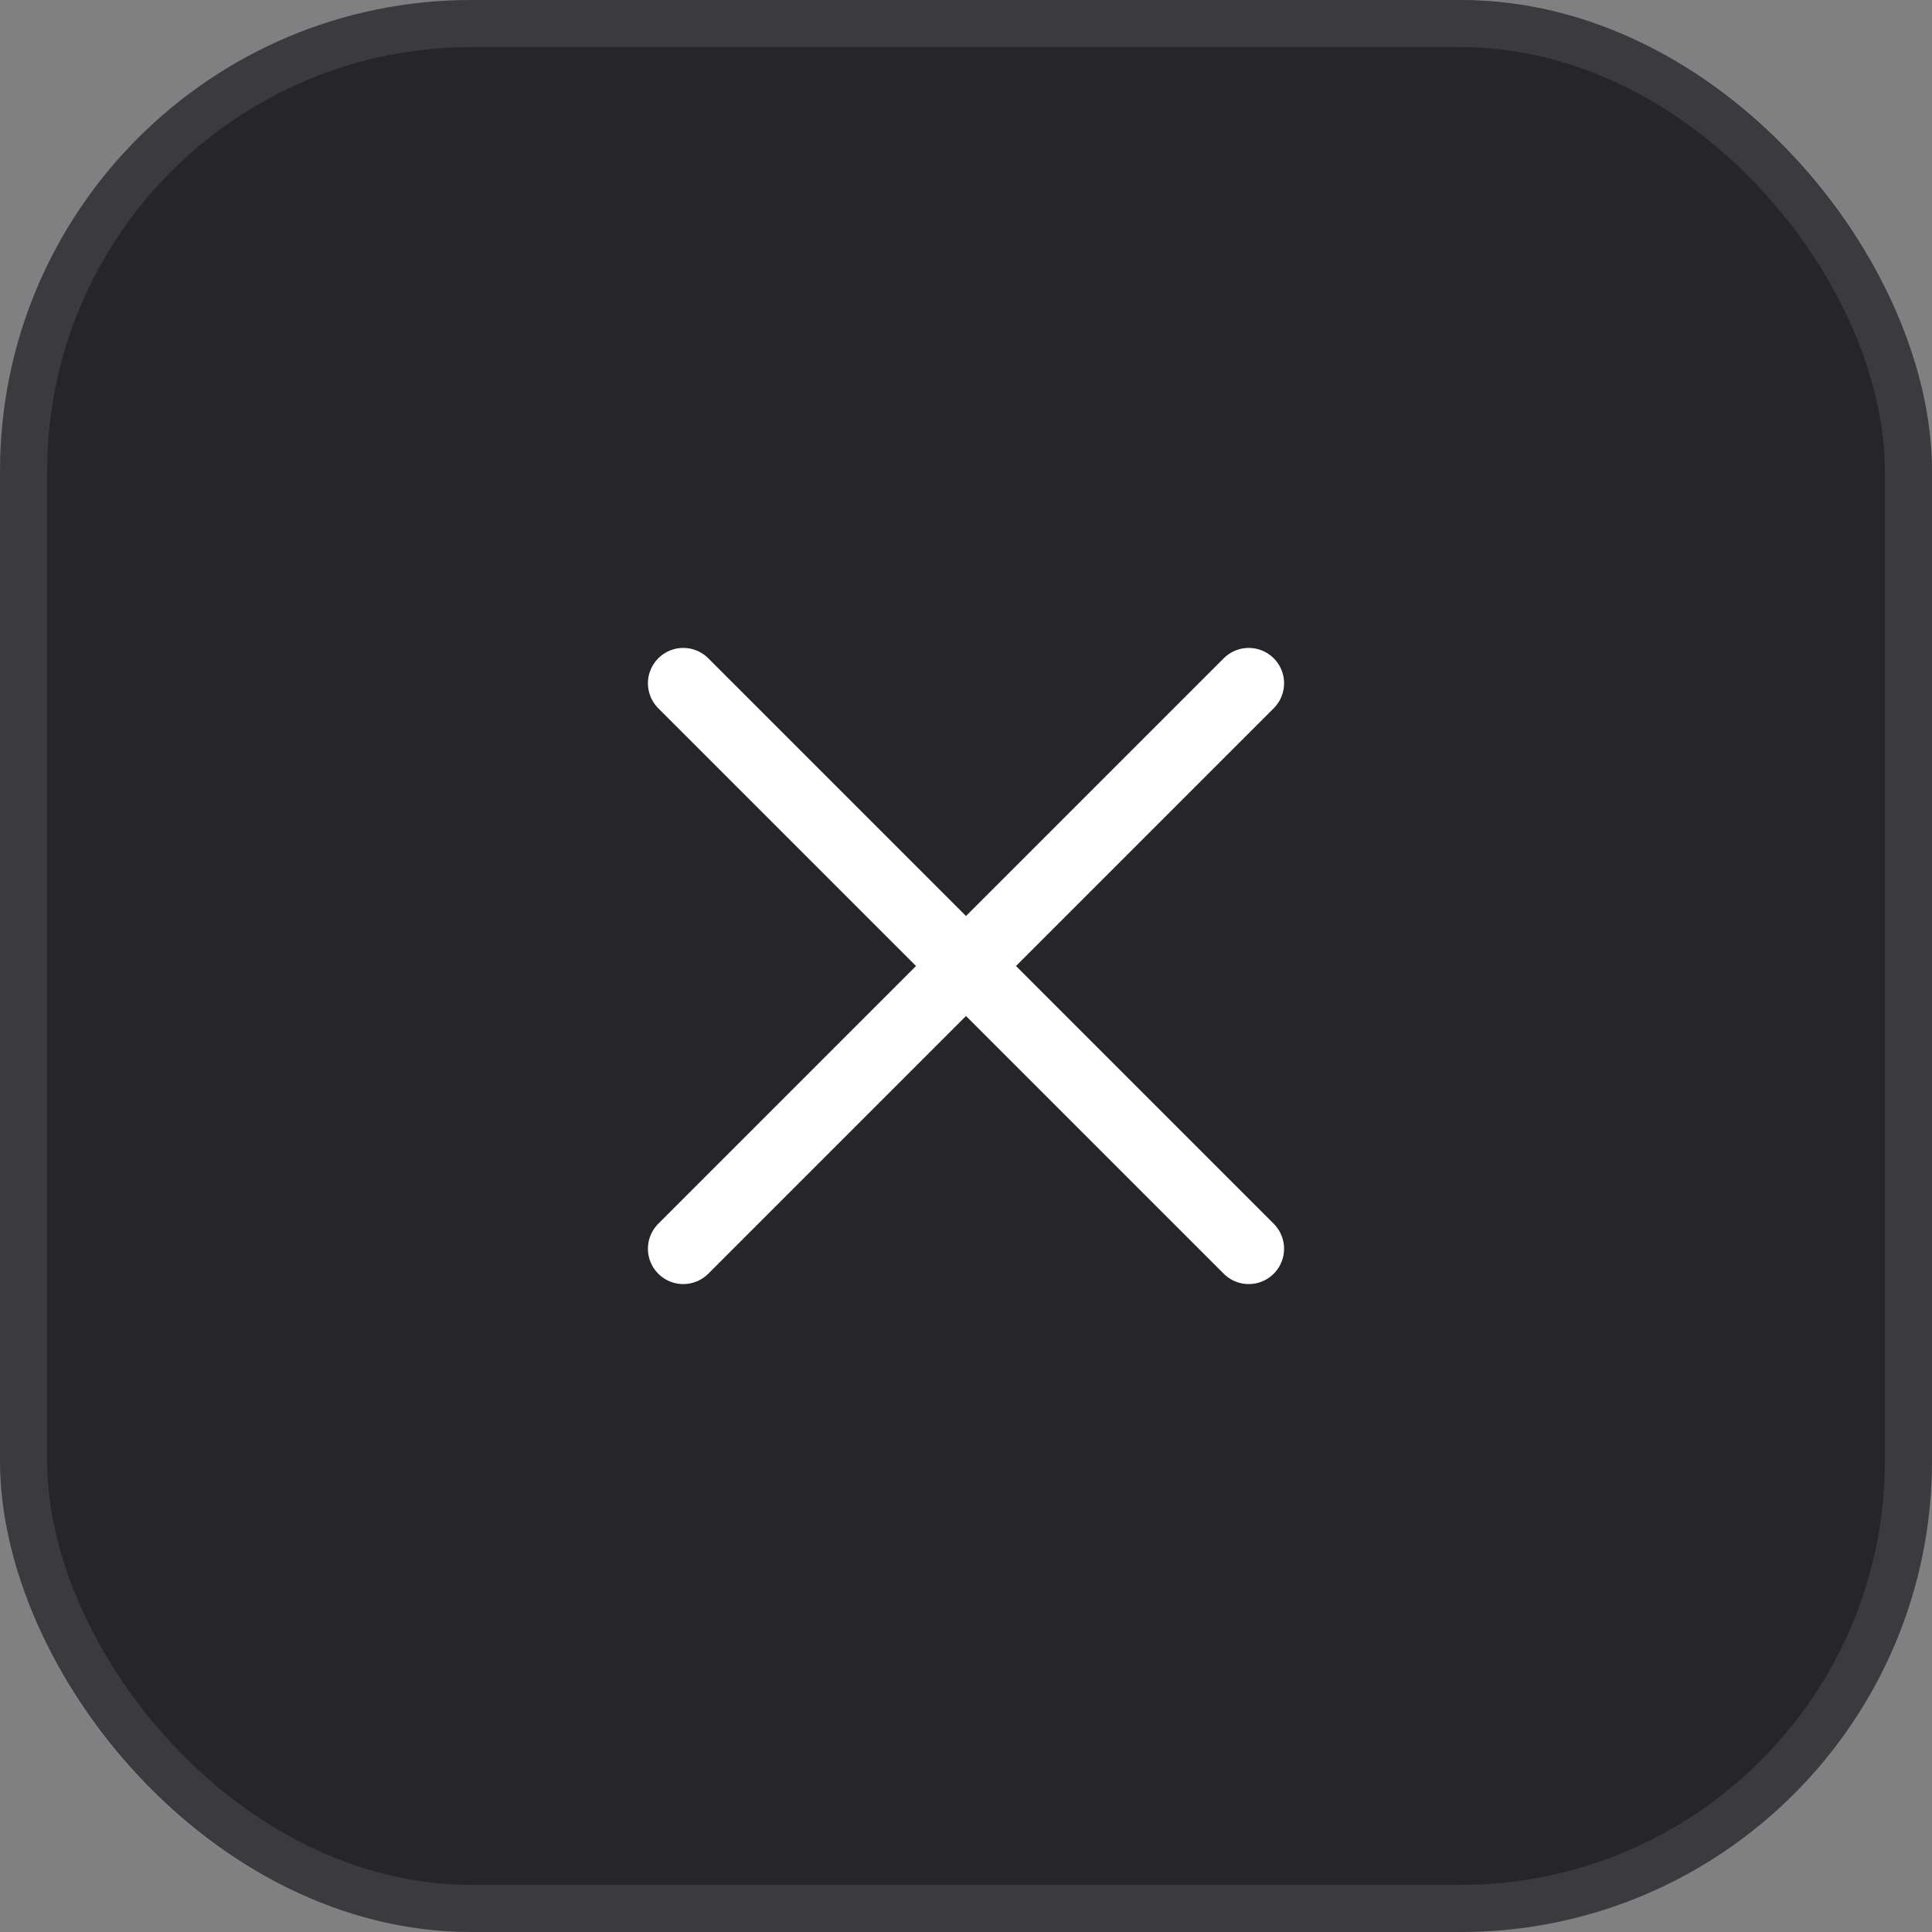 <svg width="41" height="41" viewBox="0 0 41 41" fill="none" xmlns="http://www.w3.org/2000/svg">
<rect x="0" y="0" width="41" height="41" fill="#808080" stroke="none"/>
<rect width="41" height="41" rx="10" fill="#26262A"/>
<rect x="0.5" y="0.5" width="40" height="40" rx="9.5" stroke="white" stroke-opacity="0.1"/>
<path d="M26.5 14.5L14.5 26.5" stroke="white" stroke-width="1.5" stroke-linecap="round" stroke-linejoin="round"/>
<path d="M14.5 14.5L26.5 26.5" stroke="white" stroke-width="1.5" stroke-linecap="round" stroke-linejoin="round"/>
</svg>
